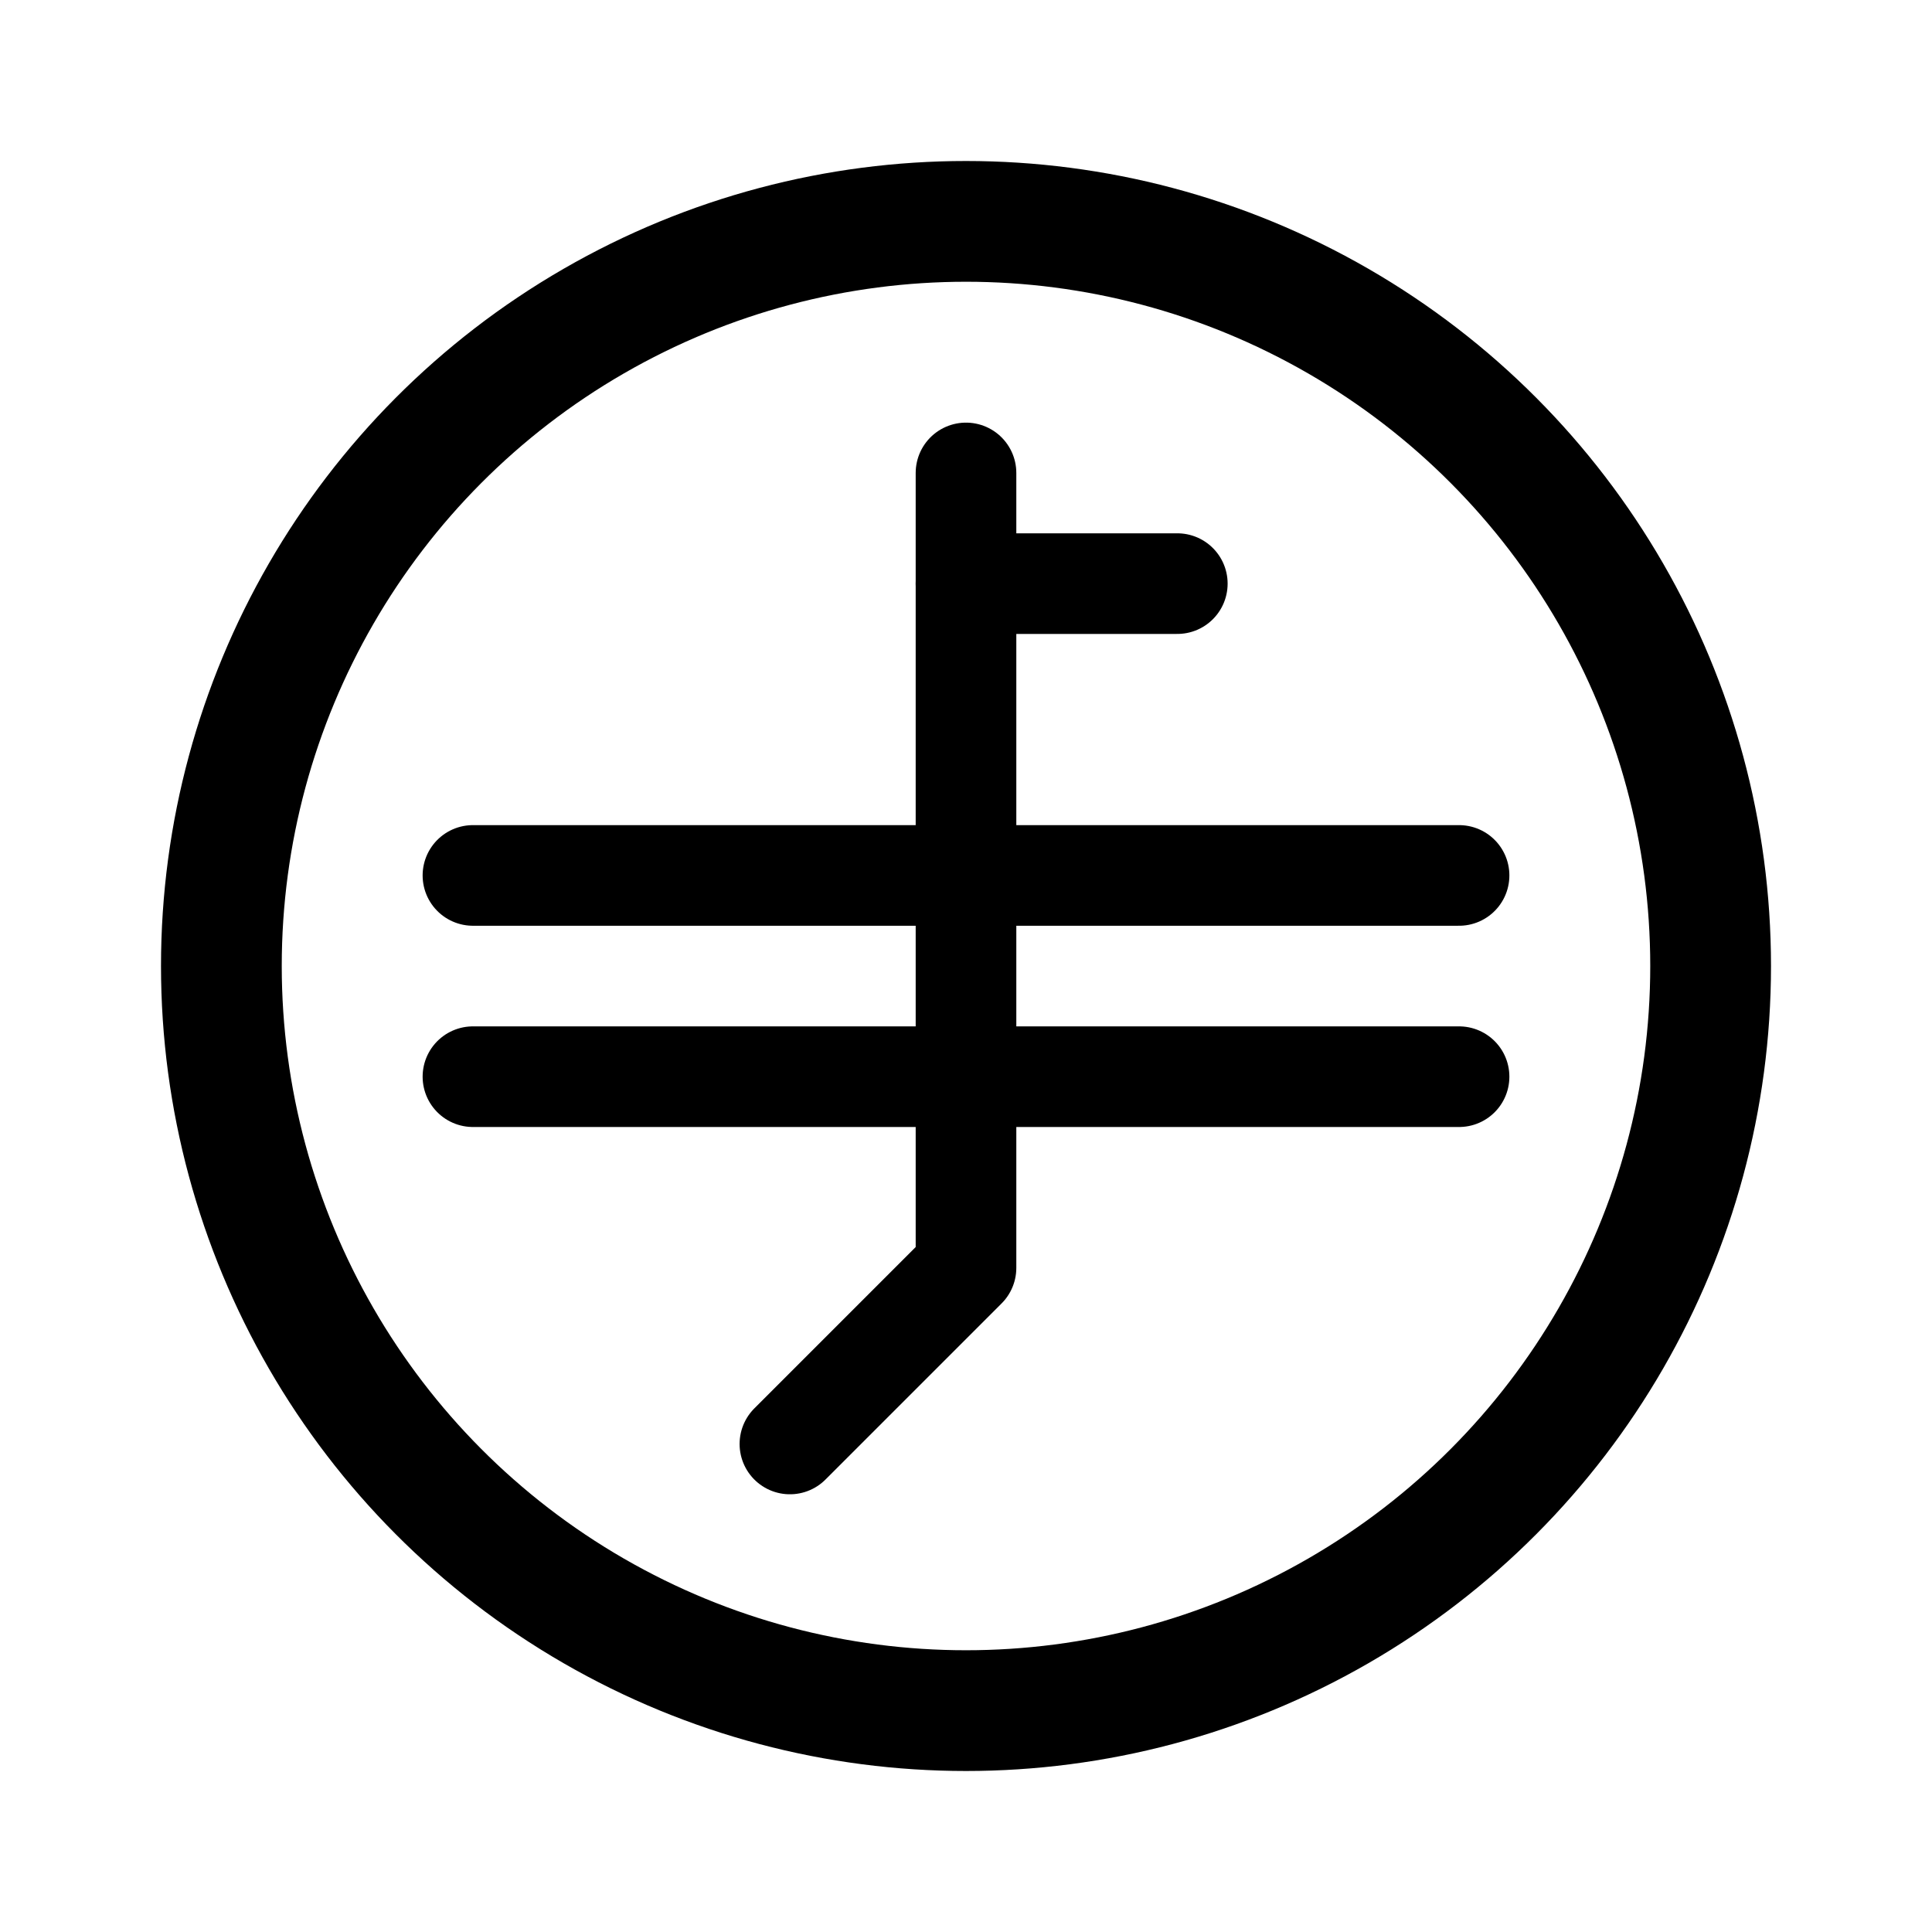 <svg width="192" height="192" viewBox="0 0 192 192" fill="none" xmlns="http://www.w3.org/2000/svg"><path d="M47 87h98M96 58h21m-70 49h98" stroke="#000" stroke-width="10" stroke-linecap="round"/><path d="M96 47v79l-17.5 17.5" stroke="#000" stroke-width="10" stroke-linecap="round" stroke-linejoin="round"/><circle cx="96" cy="96" r="74" stroke="#000" stroke-width="12" stroke-linecap="round" stroke-linejoin="round"/></svg>